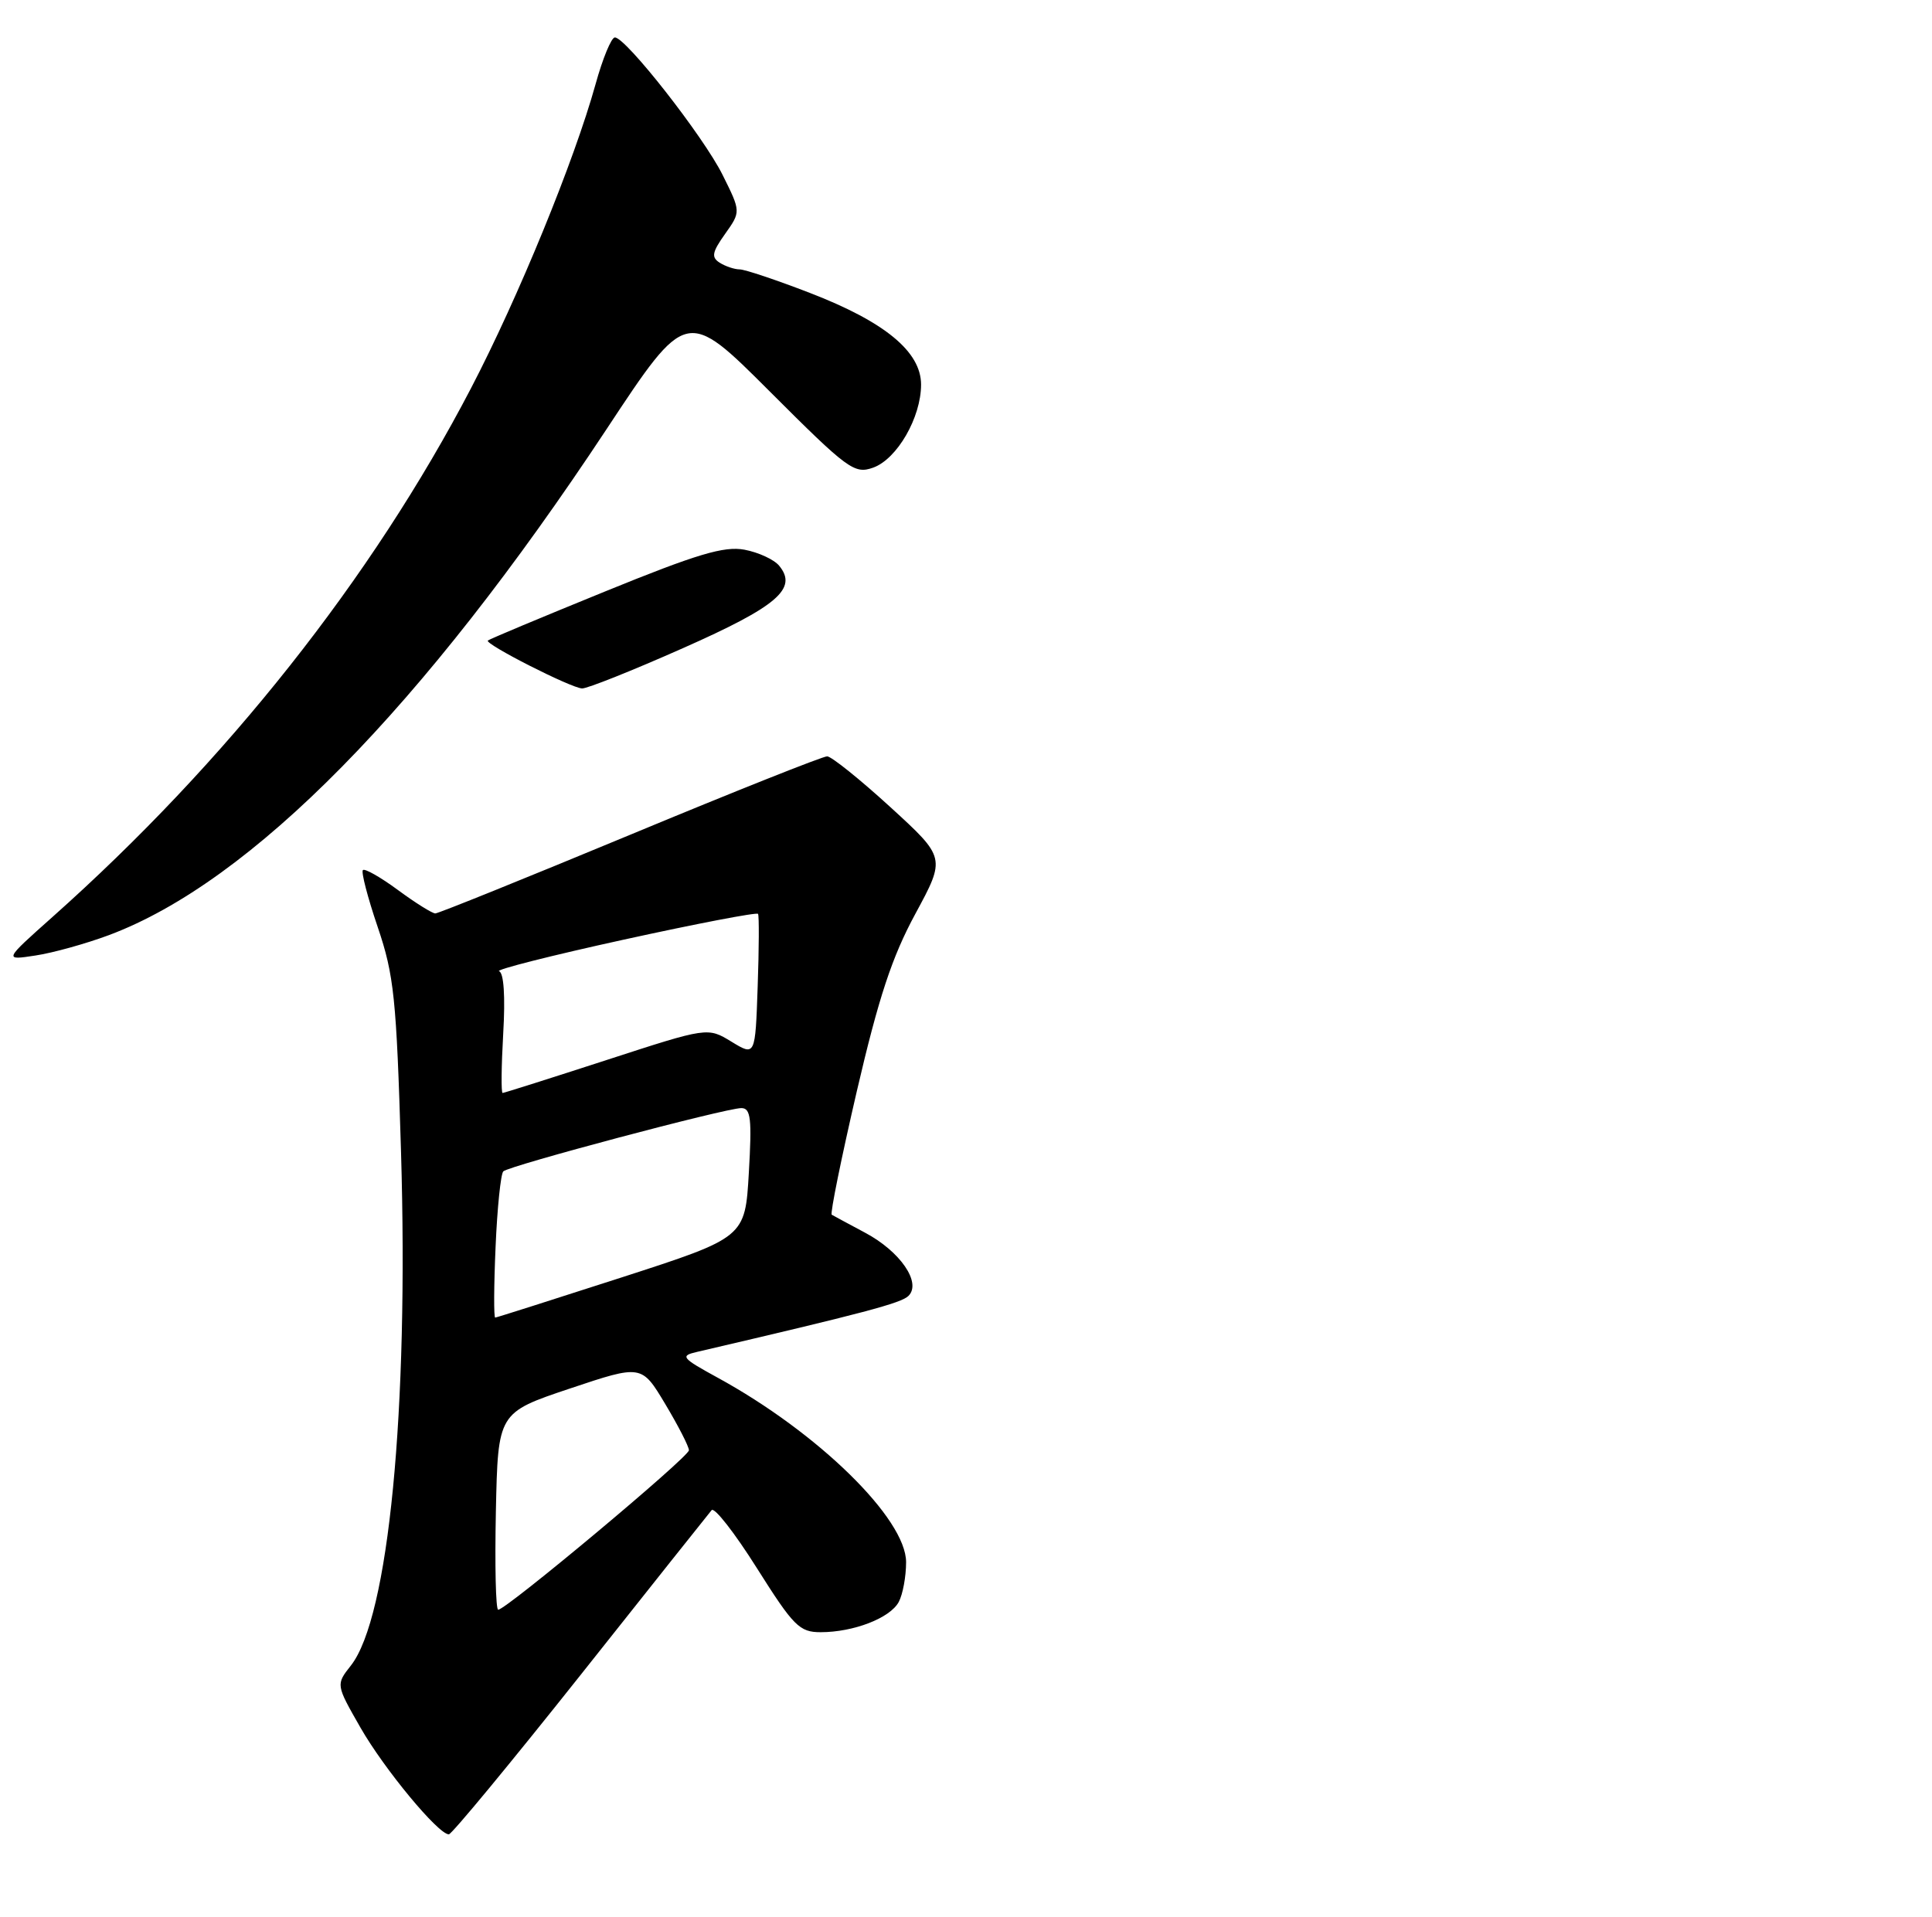 <?xml version="1.0" encoding="UTF-8" standalone="no"?>
<!DOCTYPE svg PUBLIC "-//W3C//DTD SVG 1.1//EN" "http://www.w3.org/Graphics/SVG/1.1/DTD/svg11.dtd" >
<svg xmlns="http://www.w3.org/2000/svg" xmlns:xlink="http://www.w3.org/1999/xlink" version="1.1" viewBox="0 0 258 256">
 <g >
 <path fill="currentColor"
d=" M 77.50 223.75 C 86.77 212.06 94.66 202.14 95.03 201.70 C 95.40 201.26 98.12 204.75 101.08 209.45 C 105.97 217.20 106.76 218.00 109.59 218.00 C 113.99 218.00 118.87 216.11 120.02 213.96 C 120.56 212.95 121.00 210.56 121.00 208.65 C 121.00 202.84 109.25 191.33 95.79 183.98 C 91.02 181.37 90.80 181.09 93.05 180.57 C 115.36 175.37 120.35 174.05 121.32 173.08 C 123.09 171.31 120.21 167.13 115.50 164.63 C 113.30 163.46 111.31 162.38 111.07 162.24 C 110.84 162.10 112.35 154.67 114.42 145.74 C 117.34 133.20 119.12 127.80 122.25 122.03 C 126.29 114.56 126.29 114.56 118.90 107.80 C 114.83 104.08 111.03 101.03 110.46 101.02 C 109.88 101.01 98.04 105.72 84.14 111.50 C 70.24 117.27 58.54 122.00 58.13 122.00 C 57.73 122.00 55.48 120.60 53.15 118.88 C 50.82 117.16 48.70 115.96 48.46 116.21 C 48.21 116.46 49.10 119.88 50.44 123.82 C 52.62 130.24 52.94 133.31 53.55 153.74 C 54.59 188.47 51.90 216.04 46.86 222.45 C 44.85 225.00 44.85 225.00 48.14 230.75 C 51.31 236.29 58.52 245.00 59.94 245.00 C 60.32 245.00 68.22 235.44 77.50 223.75 Z  M 14.54 124.90 C 33.54 117.79 56.42 94.53 80.98 57.35 C 91.67 41.16 91.67 41.16 102.80 52.29 C 113.23 62.72 114.09 63.35 116.60 62.46 C 119.80 61.31 123.00 55.76 123.00 51.37 C 123.00 46.97 118.16 42.98 108.12 39.11 C 103.69 37.40 99.49 35.99 98.78 35.98 C 98.08 35.98 96.87 35.57 96.11 35.09 C 94.96 34.36 95.09 33.69 96.83 31.24 C 98.94 28.27 98.94 28.27 96.49 23.35 C 93.93 18.21 83.58 5.00 82.11 5.00 C 81.64 5.00 80.48 7.81 79.53 11.25 C 76.68 21.50 69.21 39.74 62.90 51.85 C 49.68 77.22 30.21 101.82 7.00 122.48 C 0.50 128.27 0.50 128.27 4.74 127.62 C 7.07 127.27 11.48 126.04 14.54 124.90 Z  M 91.20 86.57 C 103.82 80.98 106.58 78.61 104.04 75.55 C 103.36 74.73 101.28 73.77 99.42 73.42 C 96.70 72.91 93.09 73.99 80.77 79.01 C 72.37 82.43 65.34 85.37 65.15 85.55 C 64.66 86.00 76.24 91.89 77.73 91.95 C 78.40 91.98 84.47 89.56 91.20 86.57 Z  M 66.22 201.84 C 66.50 188.68 66.50 188.68 76.09 185.46 C 85.68 182.25 85.68 182.25 88.84 187.53 C 90.58 190.44 92.00 193.21 92.00 193.70 C 92.00 194.60 67.60 215.00 66.53 215.00 C 66.20 215.00 66.07 209.08 66.22 201.84 Z  M 66.18 166.54 C 66.40 161.34 66.87 156.80 67.21 156.45 C 67.97 155.70 96.88 148.01 99.00 148.00 C 100.26 148.00 100.42 149.40 100.00 156.64 C 99.50 165.28 99.50 165.28 83.00 170.62 C 73.92 173.55 66.33 175.97 66.13 175.98 C 65.93 175.99 65.95 171.74 66.18 166.54 Z  M 67.20 138.03 C 67.49 133.09 67.28 129.93 66.65 129.72 C 66.09 129.53 73.58 127.63 83.30 125.50 C 93.01 123.37 101.08 121.82 101.23 122.06 C 101.38 122.30 101.36 126.68 101.18 131.79 C 100.86 141.07 100.86 141.07 97.68 139.13 C 94.50 137.19 94.50 137.19 81.00 141.58 C 73.58 143.99 67.33 145.97 67.12 145.98 C 66.91 145.99 66.95 142.41 67.20 138.03 Z "/>
</g>
</svg>